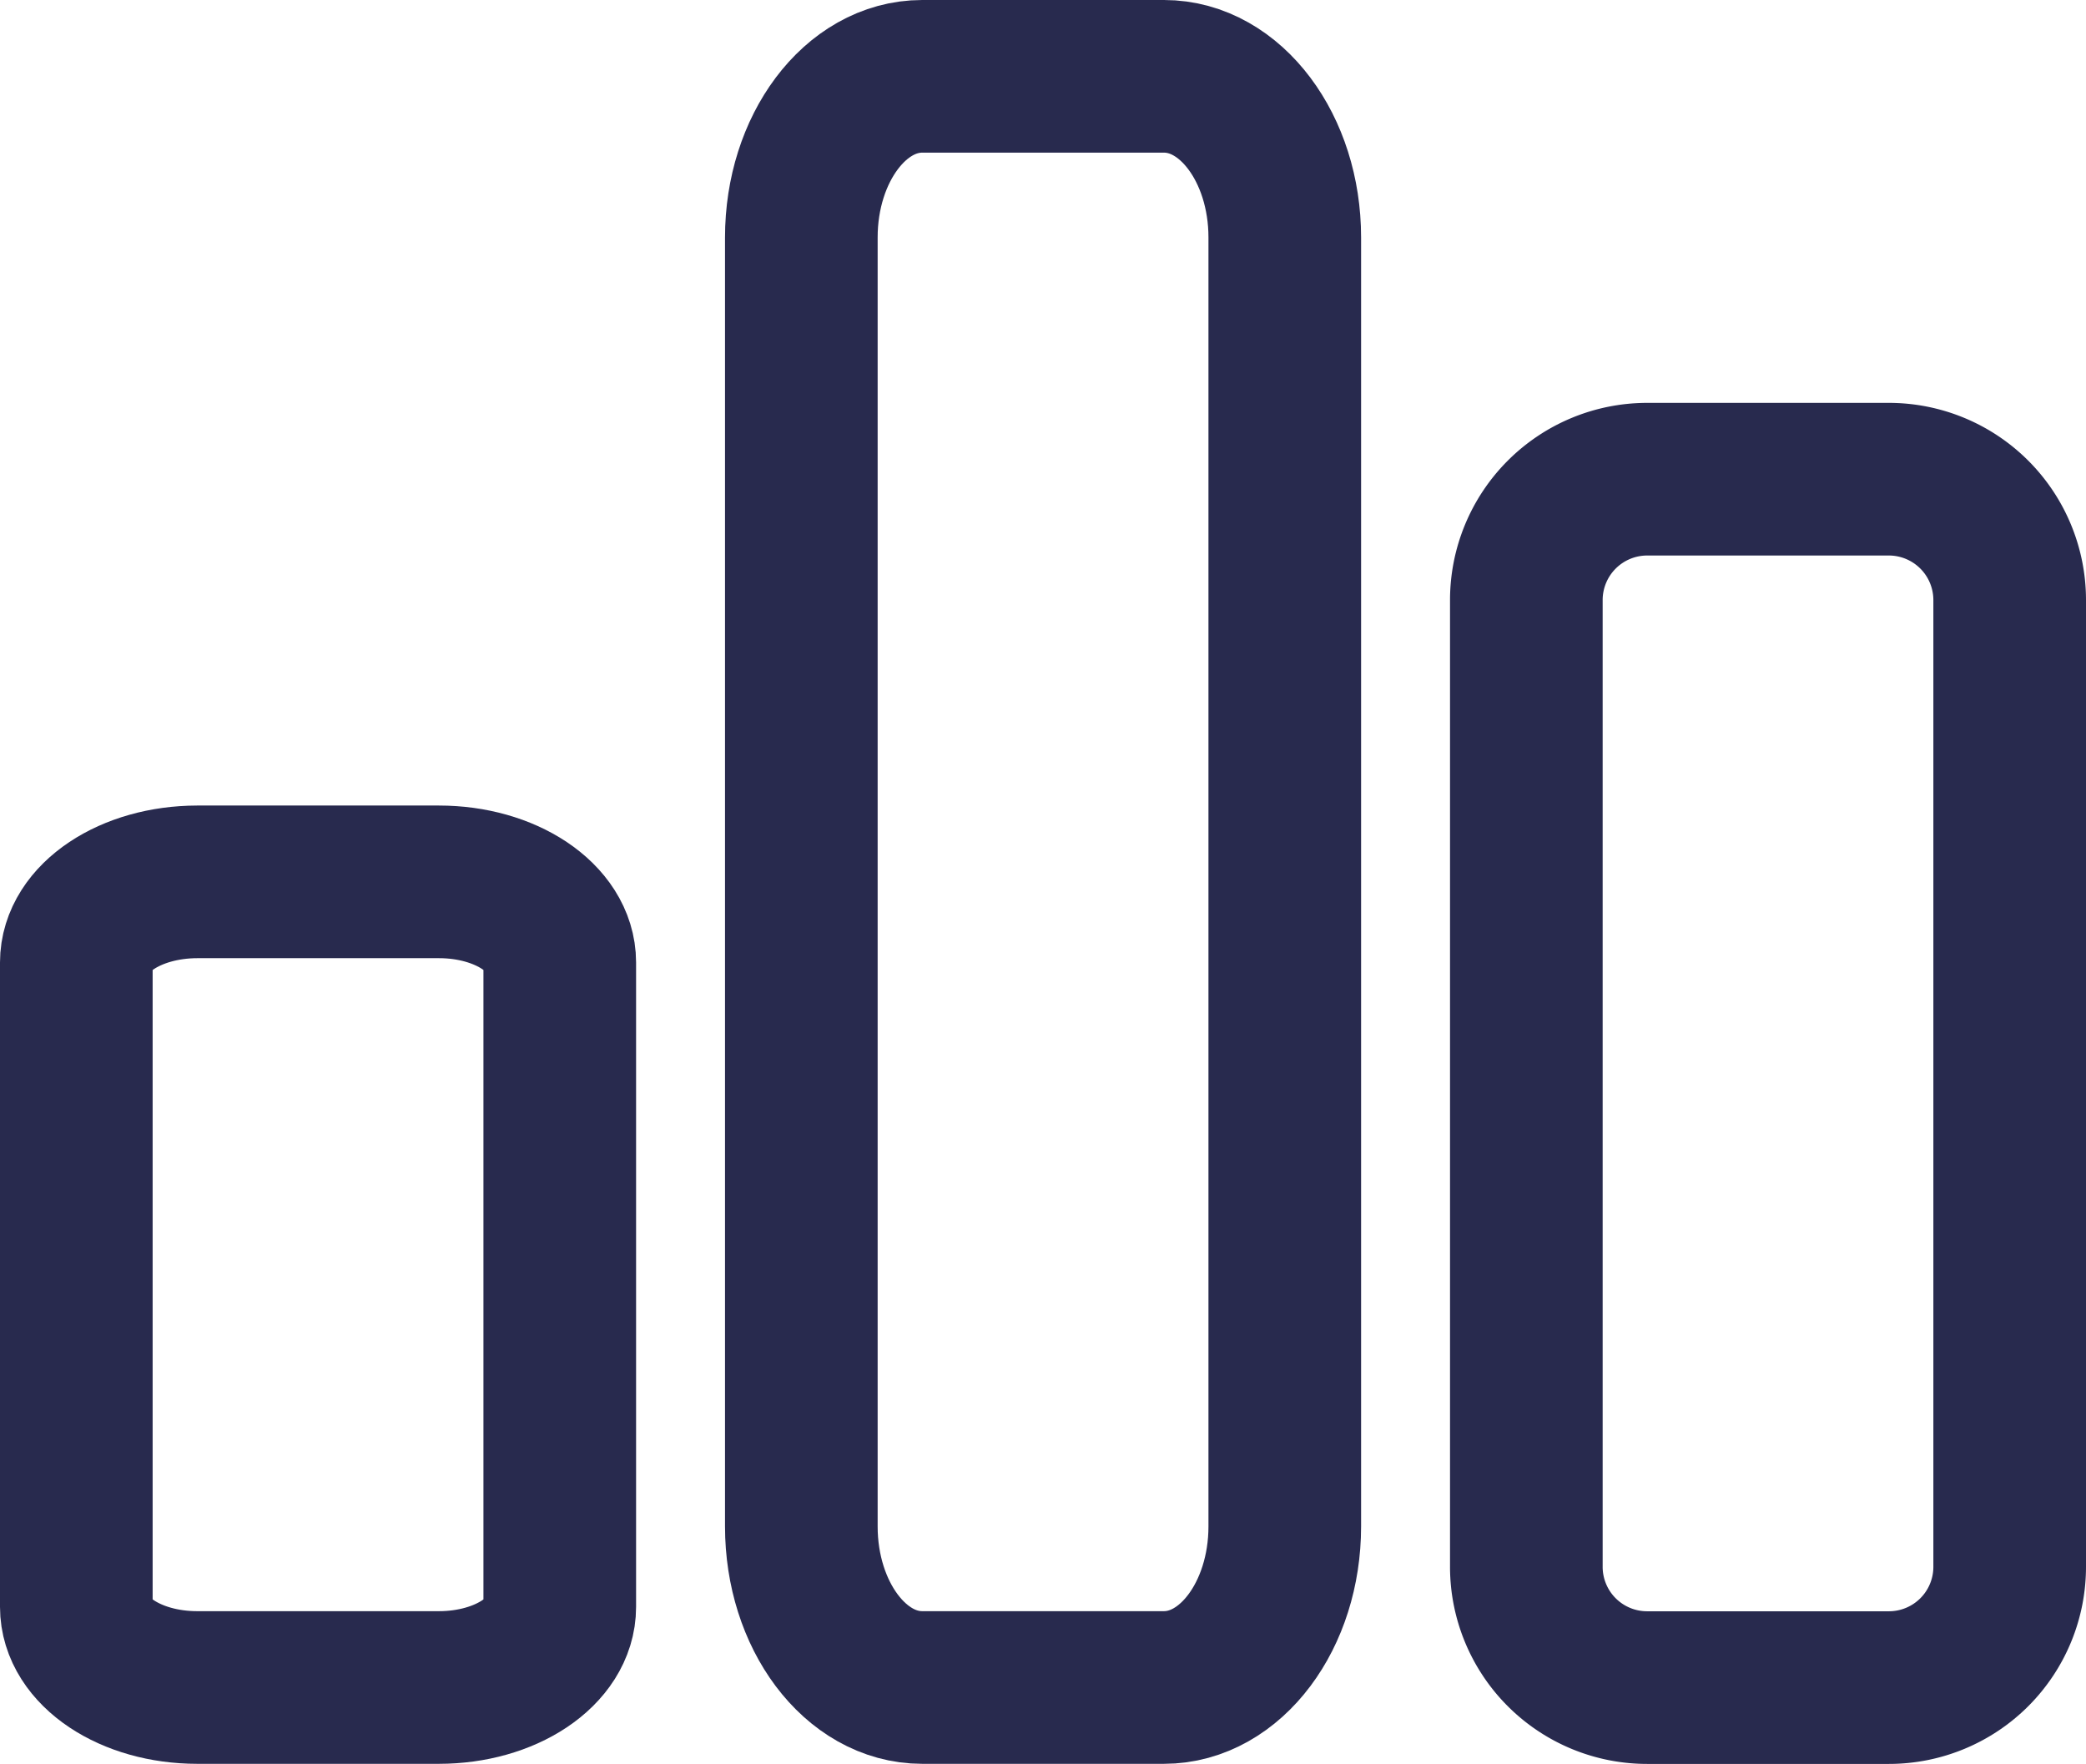 <svg xmlns="http://www.w3.org/2000/svg" width="20.5" height="17.333" viewBox="0 0 20.5 17.333">
  <g id="projects" transform="translate(-0.25 -0.25)">
    <path id="Path_31" data-name="Path 31" d="M8.125,2.583V15.25c0,.875.532,1.583,1.188,1.583h2.375c.656,0,1.188-.709,1.188-1.583V2.583c0-.874-.532-1.583-1.187-1.583H9.313C8.657,1,8.125,1.709,8.125,2.583Z" fill="none" stroke="#282a4e" stroke-linecap="round" stroke-linejoin="round" stroke-width="1.5"/>
    <path id="Path_32" data-name="Path 32" d="M15.25,6.146v9.5a1.187,1.187,0,0,0,1.188,1.188h2.375A1.187,1.187,0,0,0,20,15.646v-9.5a1.188,1.188,0,0,0-1.187-1.187H16.438A1.188,1.188,0,0,0,15.25,6.146Z" fill="none" stroke="#282a4e" stroke-linecap="round" stroke-linejoin="round" stroke-width="1.5"/>
    <path id="Path_33" data-name="Path 33" d="M1,9.708v6.333c0,.437.532.792,1.188.792H4.563c.656,0,1.188-.354,1.188-.792V9.708c0-.437-.532-.792-1.187-.792H2.188C1.532,8.917,1,9.271,1,9.708Z" fill="none" stroke="#282a4e" stroke-linecap="round" stroke-linejoin="round" stroke-width="1.5"/>
  </g>
</svg>
